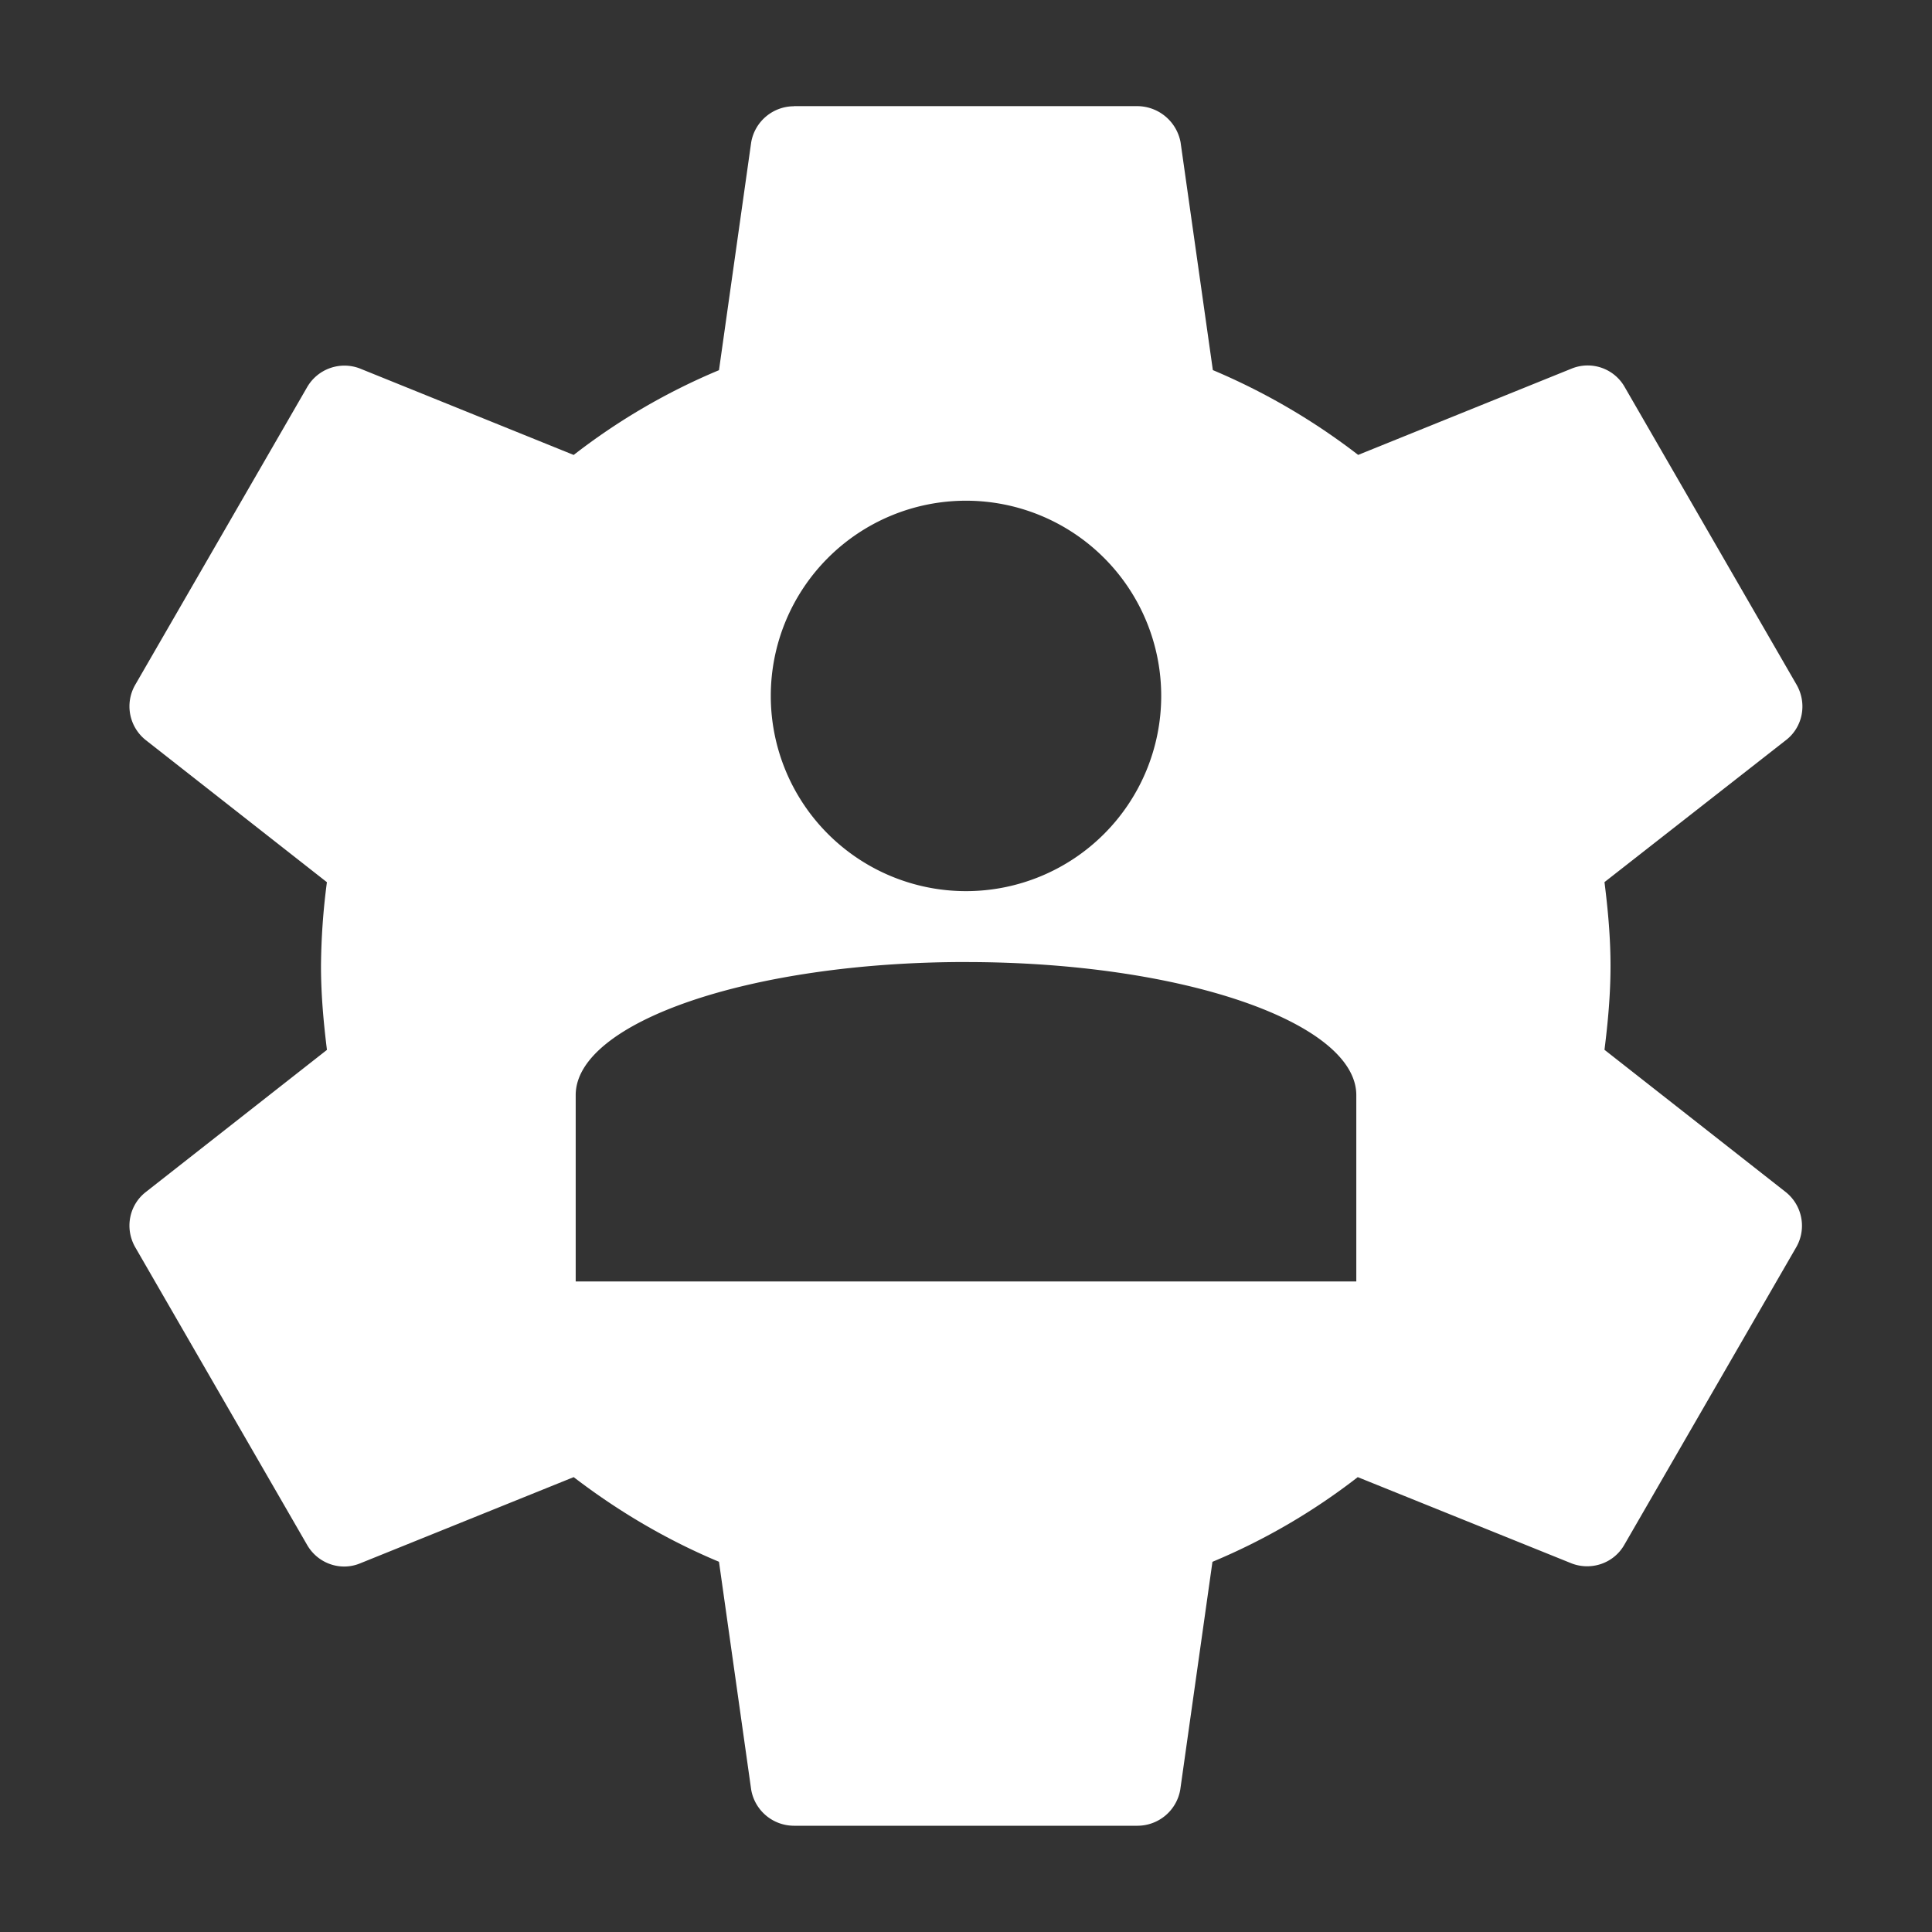 <?xml version="1.0" encoding="UTF-8"?>
<svg viewBox="0 0 48 48" xmlns="http://www.w3.org/2000/svg">
    <rect x="0" y="0" width="48" height="48" fill="#333333" stroke="none"/>
    <path d="M19.723 2.64a1.08 1.08 0 0 0-1.06.897l-.8 5.66a15.807 15.807 0 0 0-3.61 2.106l-5.317-2.15a1.07 1.07 0 0 0-1.303.462l-4.274 7.4a1.07 1.07 0 0 0 .257 1.368l4.506 3.535A16.758 16.758 0 0 0 7.975 24c0 .705.063 1.4.148 2.084L3.617 29.62c-.406.32-.525.896-.258 1.366l4.273 7.4c.267.46.822.652 1.303.46l5.318-2.147c1.1.843 2.306 1.558 3.61 2.103l.8 5.662a1.08 1.08 0 0 0 1.06.896h8.542a1.08 1.08 0 0 0 1.058-.895l.8-5.662a15.807 15.807 0 0 0 3.61-2.104l5.32 2.146c.48.18 1.034 0 1.3-.46l4.275-7.4a1.07 1.07 0 0 0-.26-1.367l-4.505-3.536c.086-.684.15-1.38.15-2.084 0-.705-.064-1.4-.15-2.082l4.518-3.535c.406-.32.523-.897.256-1.367l-4.273-7.4a1.057 1.057 0 0 0-1.303-.462l-5.318 2.15a16.223 16.223 0 0 0-3.61-2.107l-.802-5.66a1.1 1.1 0 0 0-1.068-.898h-8.543zM24 12.44a4.85 4.85 0 1 1 0 9.7 4.85 4.85 0 0 1 0-9.7zm0 11.462c5.395 0 9.697 1.51 9.697 3.307v4.628H14.303v-4.63c0-1.797 4.302-3.306 9.697-3.306z" fill="#fff"/>
</svg>
